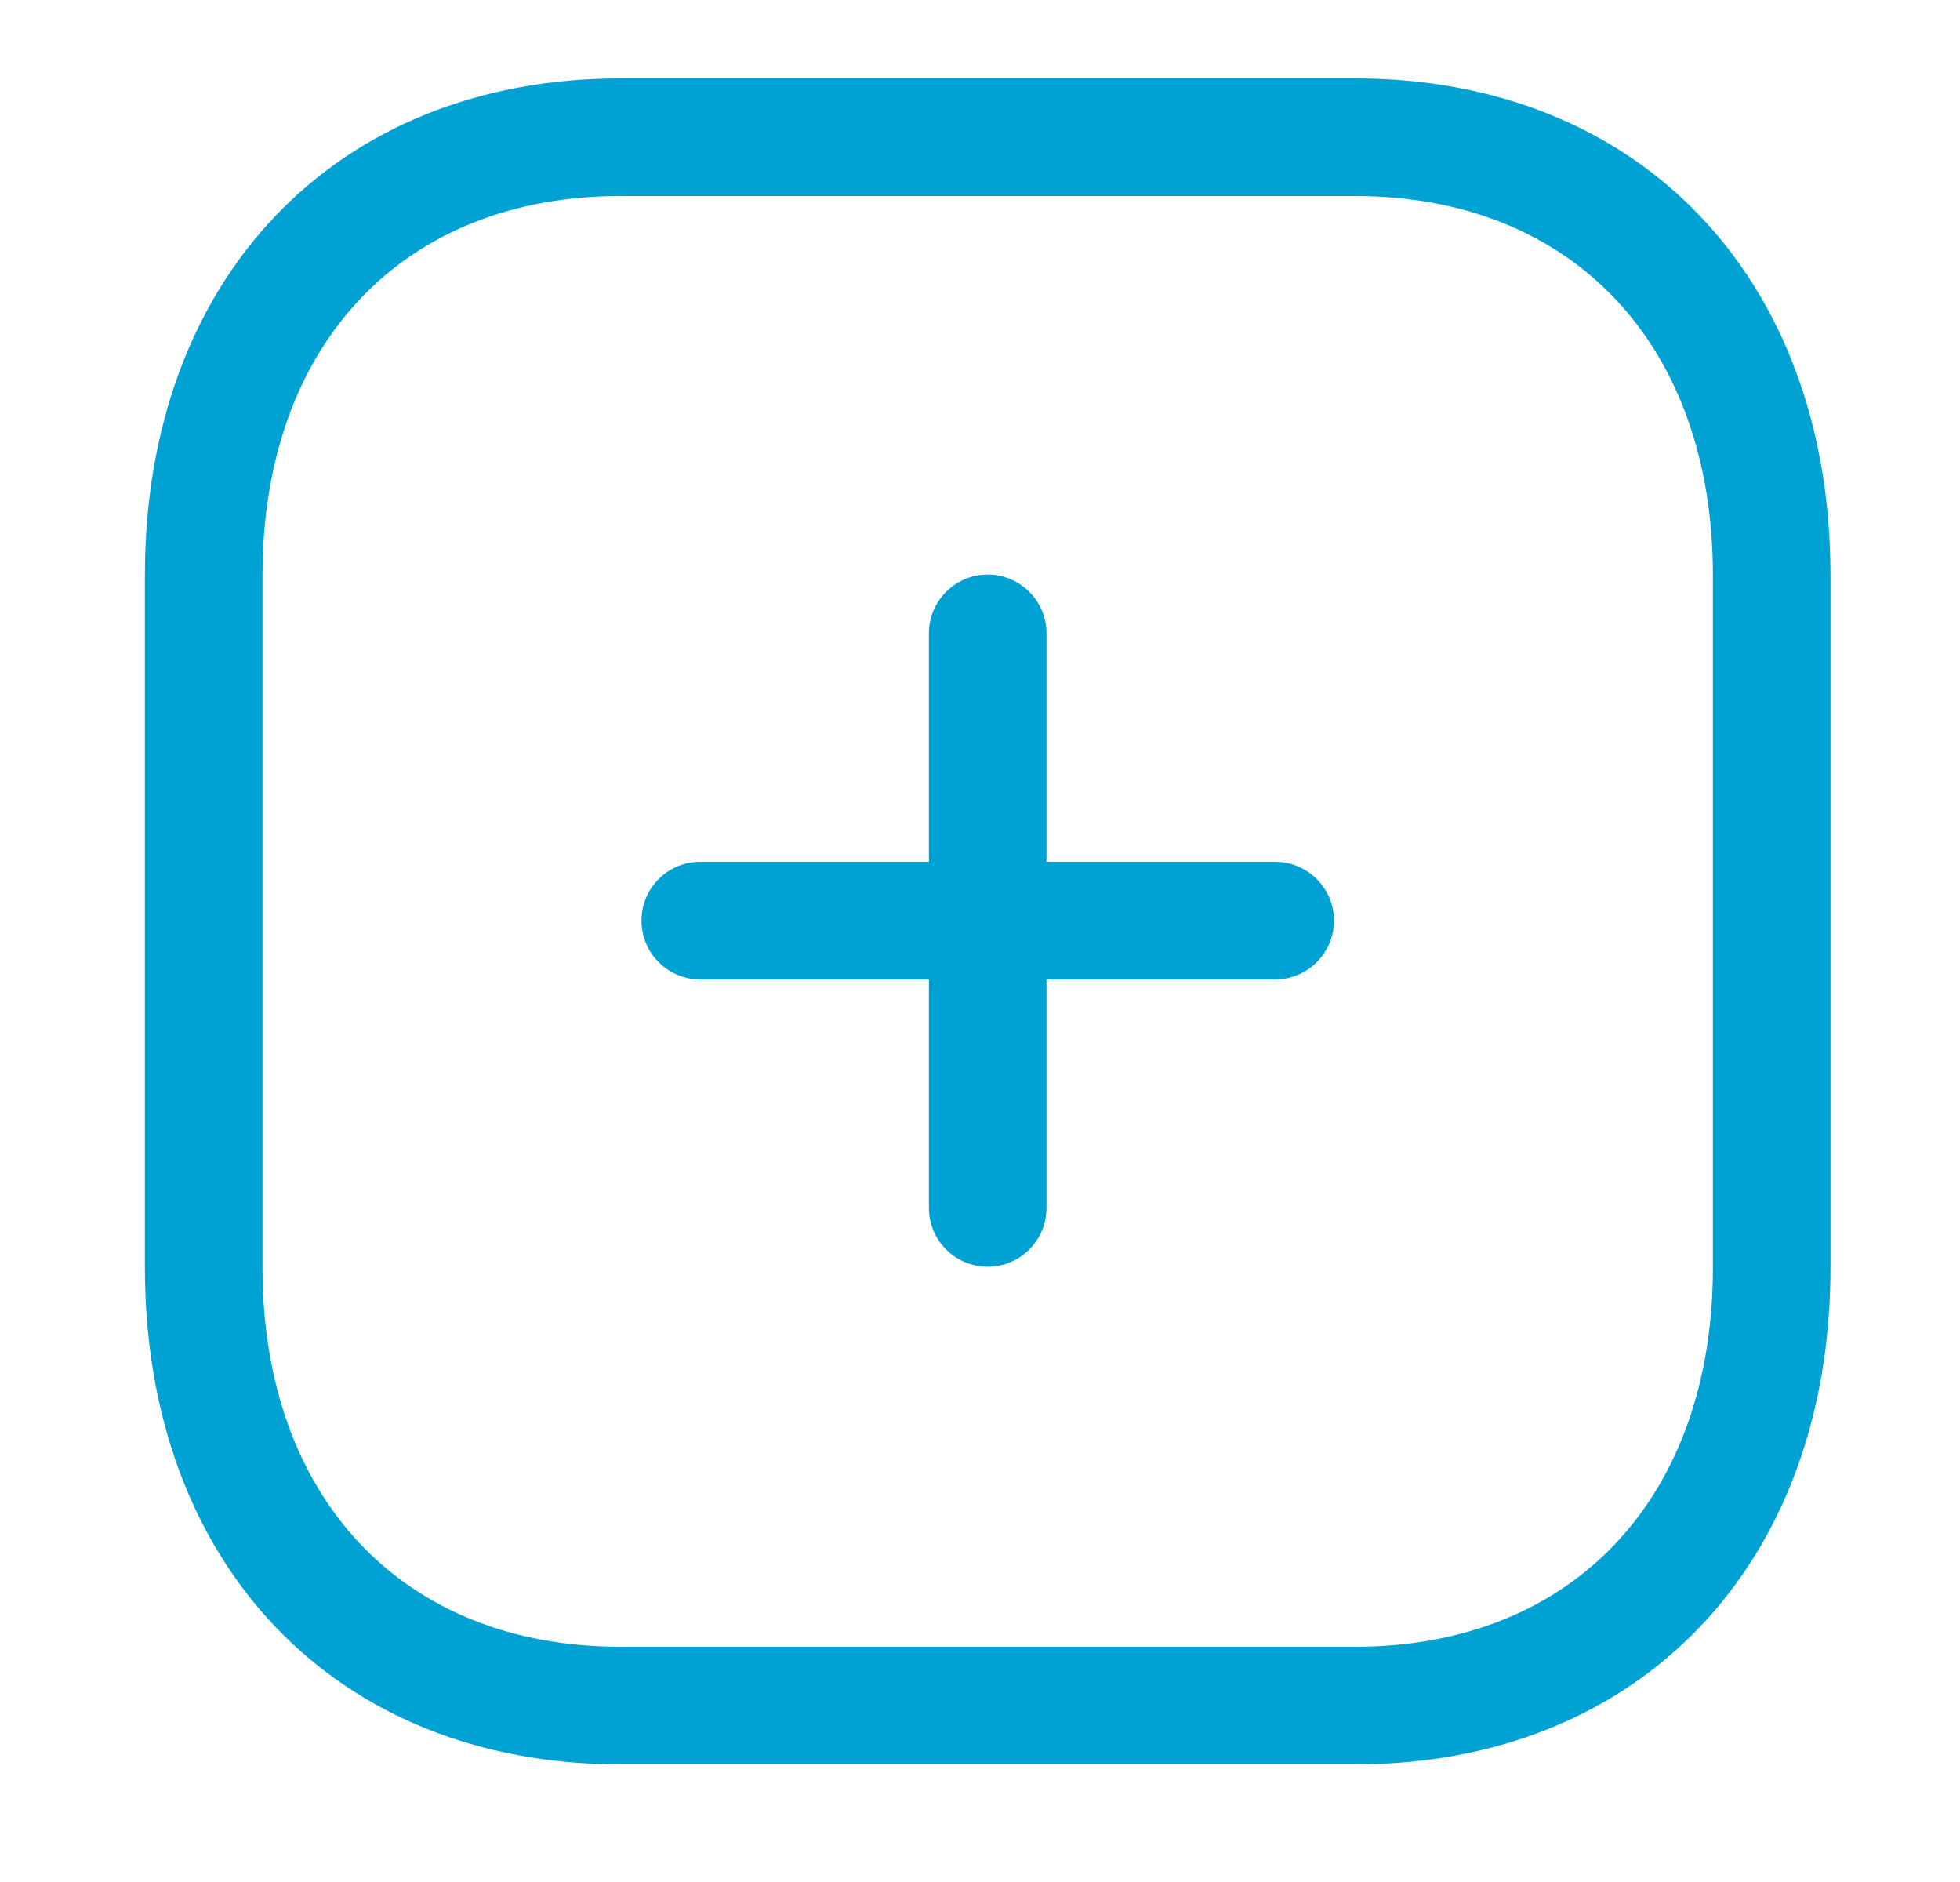 <svg width="25" height="24" viewBox="0 0 25 24" fill="none" xmlns="http://www.w3.org/2000/svg">
<path fill-rule="evenodd" clip-rule="evenodd" d="M12.598 16.154C12.184 16.154 11.848 15.818 11.848 15.404V8.077C11.848 7.663 12.184 7.327 12.598 7.327C13.012 7.327 13.348 7.663 13.348 8.077V15.404C13.348 15.818 13.012 16.154 12.598 16.154Z" fill="#00A2D4"/>
<path fill-rule="evenodd" clip-rule="evenodd" d="M16.265 12.49H8.932C8.517 12.49 8.182 12.154 8.182 11.74C8.182 11.326 8.517 10.99 8.932 10.99H16.265C16.679 10.99 17.015 11.326 17.015 11.74C17.015 12.154 16.679 12.49 16.265 12.49Z" fill="#00A2D4"/>
<path fill-rule="evenodd" clip-rule="evenodd" d="M7.912 2.5C5.14 2.5 3.348 4.397 3.348 7.335V16.165C3.348 19.103 5.14 21 7.912 21H17.284C20.057 21 21.848 19.103 21.848 16.165V7.335C21.848 4.397 20.057 2.5 17.284 2.5H7.912ZM17.284 22.5H7.912C4.285 22.5 1.848 19.954 1.848 16.165V7.335C1.848 3.546 4.285 1 7.912 1H17.284C20.911 1 23.348 3.546 23.348 7.335V16.165C23.348 19.954 20.911 22.5 17.284 22.5Z" fill="#00A2D4"/>
</svg>

